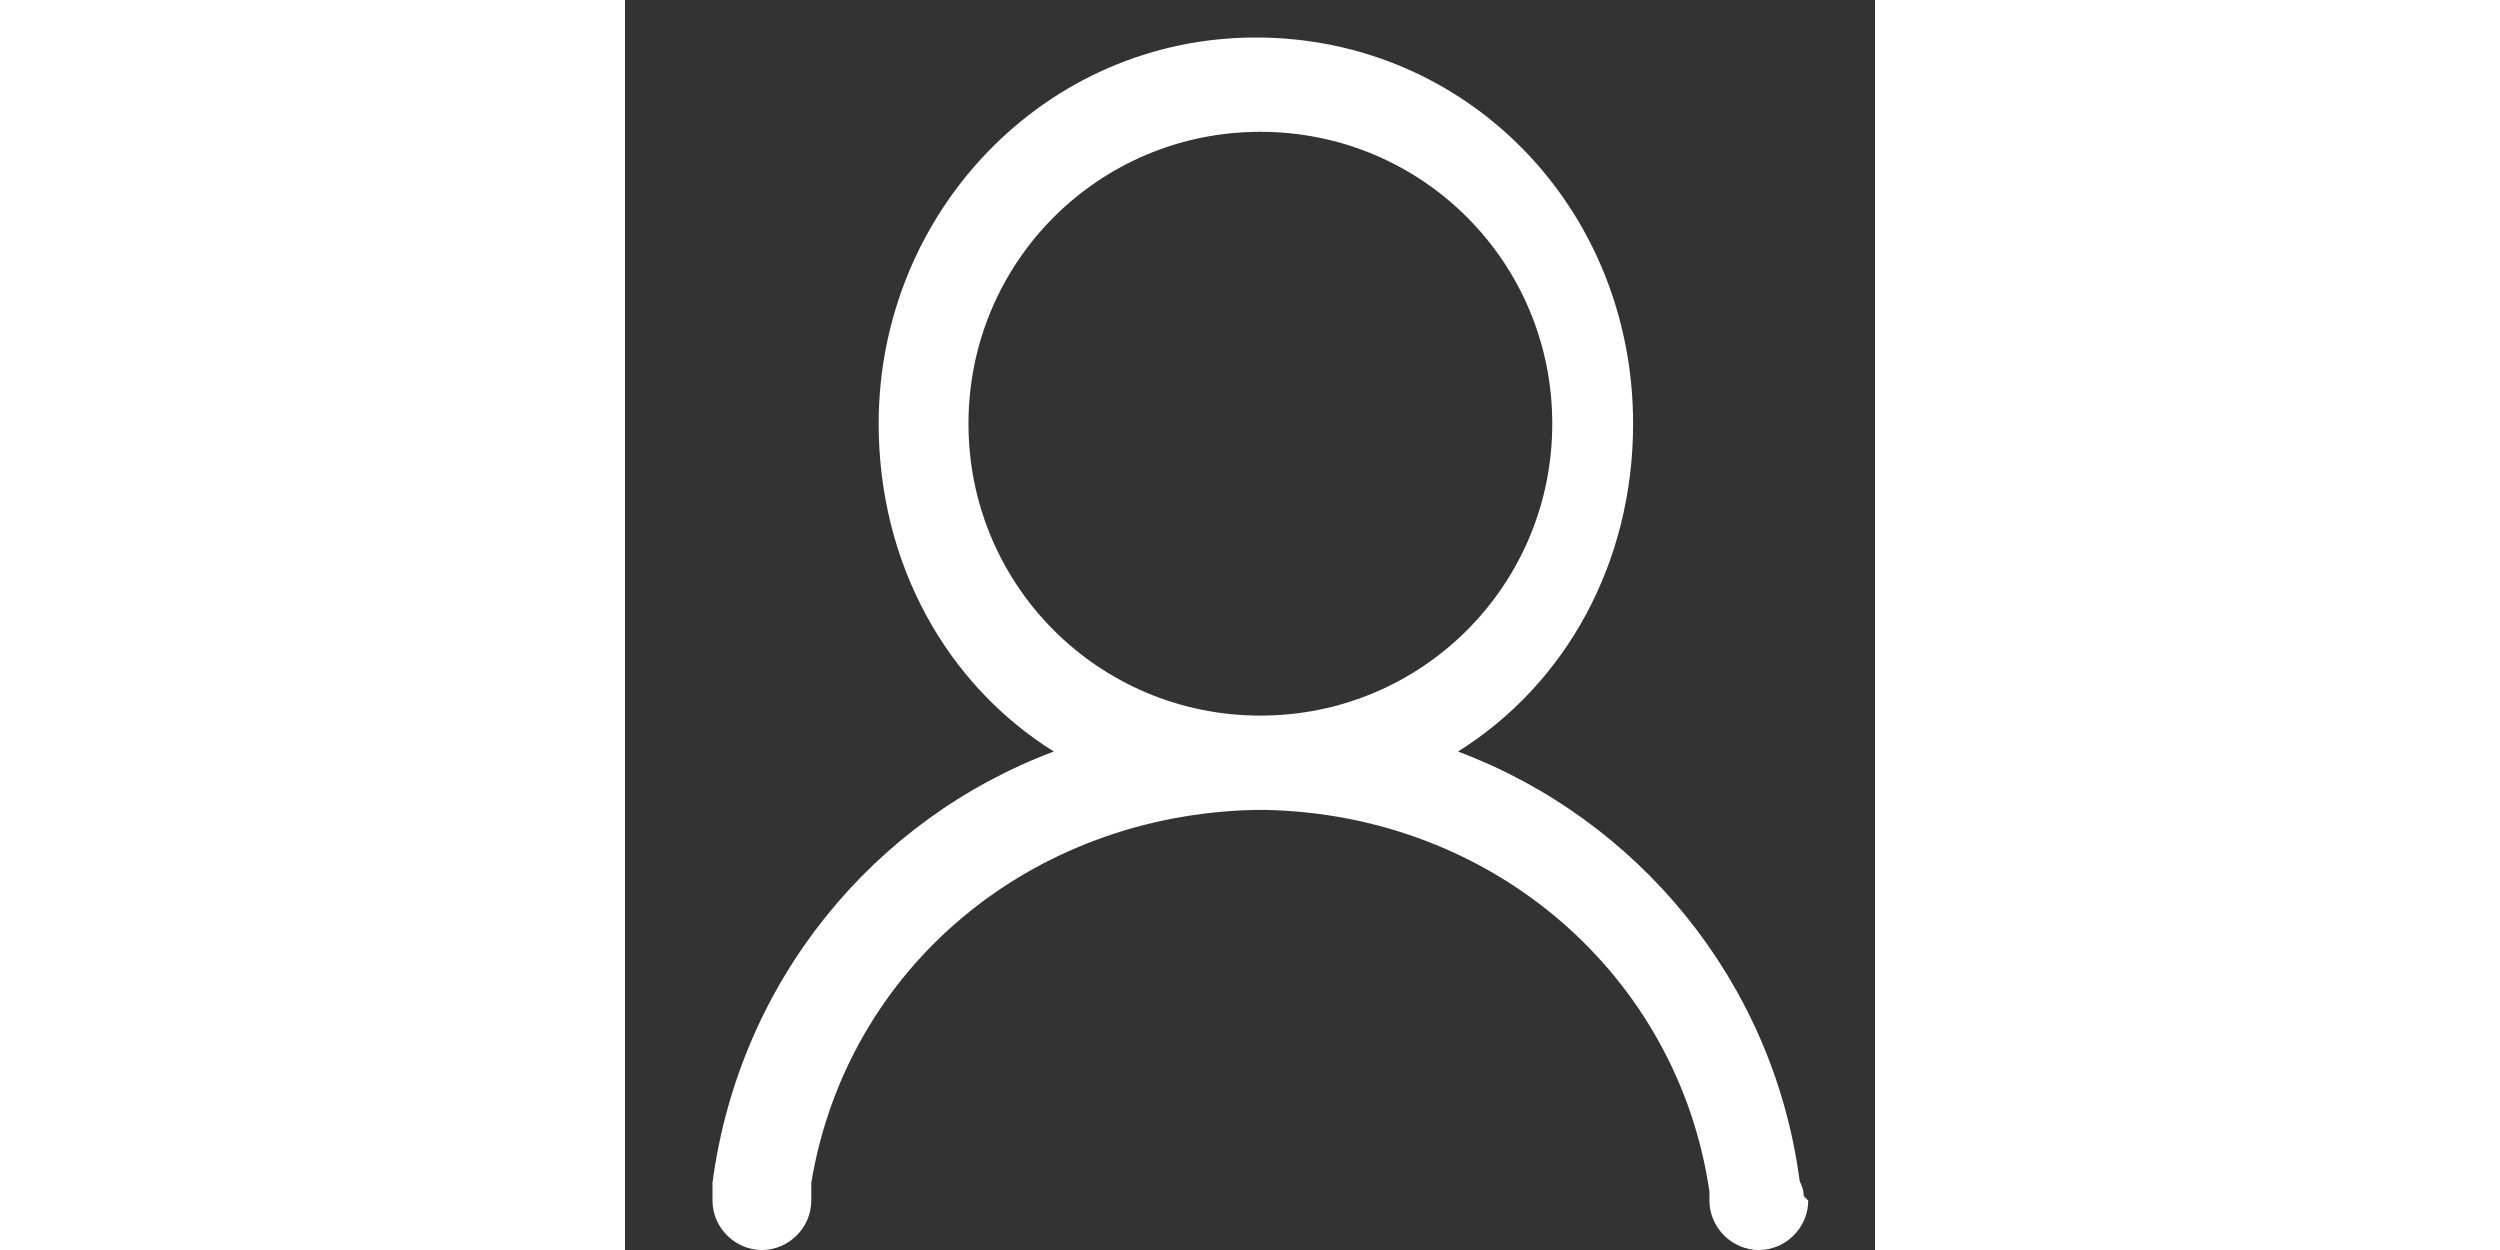 <?xml version="1.0" standalone="no"?><!DOCTYPE svg PUBLIC "-//W3C//DTD SVG 1.1//EN" "http://www.w3.org/Graphics/SVG/1.1/DTD/svg11.dtd"><svg class="icon" height="512" viewBox="0 0 1024 1024" version="1.1" xmlns="http://www.w3.org/2000/svg"><rect x="0" y="0" width="1024" height="1024" fill="#333333" stroke="none"/><path style="fill: white;" d="M969.311 983.533C969.311 1005.606 950.917 1024 928.844 1024 906.771 1024 888.377 1005.606 888.377 983.533L888.377 979.854 888.377 976.175C862.625 799.592 711.794 667.155 524.174 663.476L520.495 663.476 516.817 663.476C332.876 667.155 182.044 792.235 152.614 968.818L152.614 979.854 152.614 983.533C152.614 1005.606 134.22 1024 112.147 1024 90.074 1024 71.68 1005.606 71.68 983.533L71.68 983.533 71.68 983.533 71.68 979.854 71.68 968.818C93.753 803.271 204.117 670.834 351.27 615.652 262.978 560.469 207.796 461.141 207.796 347.098 207.796 174.194 343.912 30.72 516.817 30.72 689.721 30.72 825.837 170.515 825.837 347.098 825.837 461.141 770.655 560.469 682.363 615.652 829.516 670.834 939.88 803.271 961.953 965.139 961.953 968.818 965.632 972.497 965.632 979.854L969.311 983.533 969.311 983.533ZM759.618 347.098C759.618 214.661 652.933 107.975 520.495 107.975 388.058 107.975 281.372 214.661 281.372 347.098 281.372 479.535 388.058 586.221 520.495 586.221 652.933 586.221 759.618 479.535 759.618 347.098L759.618 347.098Z" /></svg>